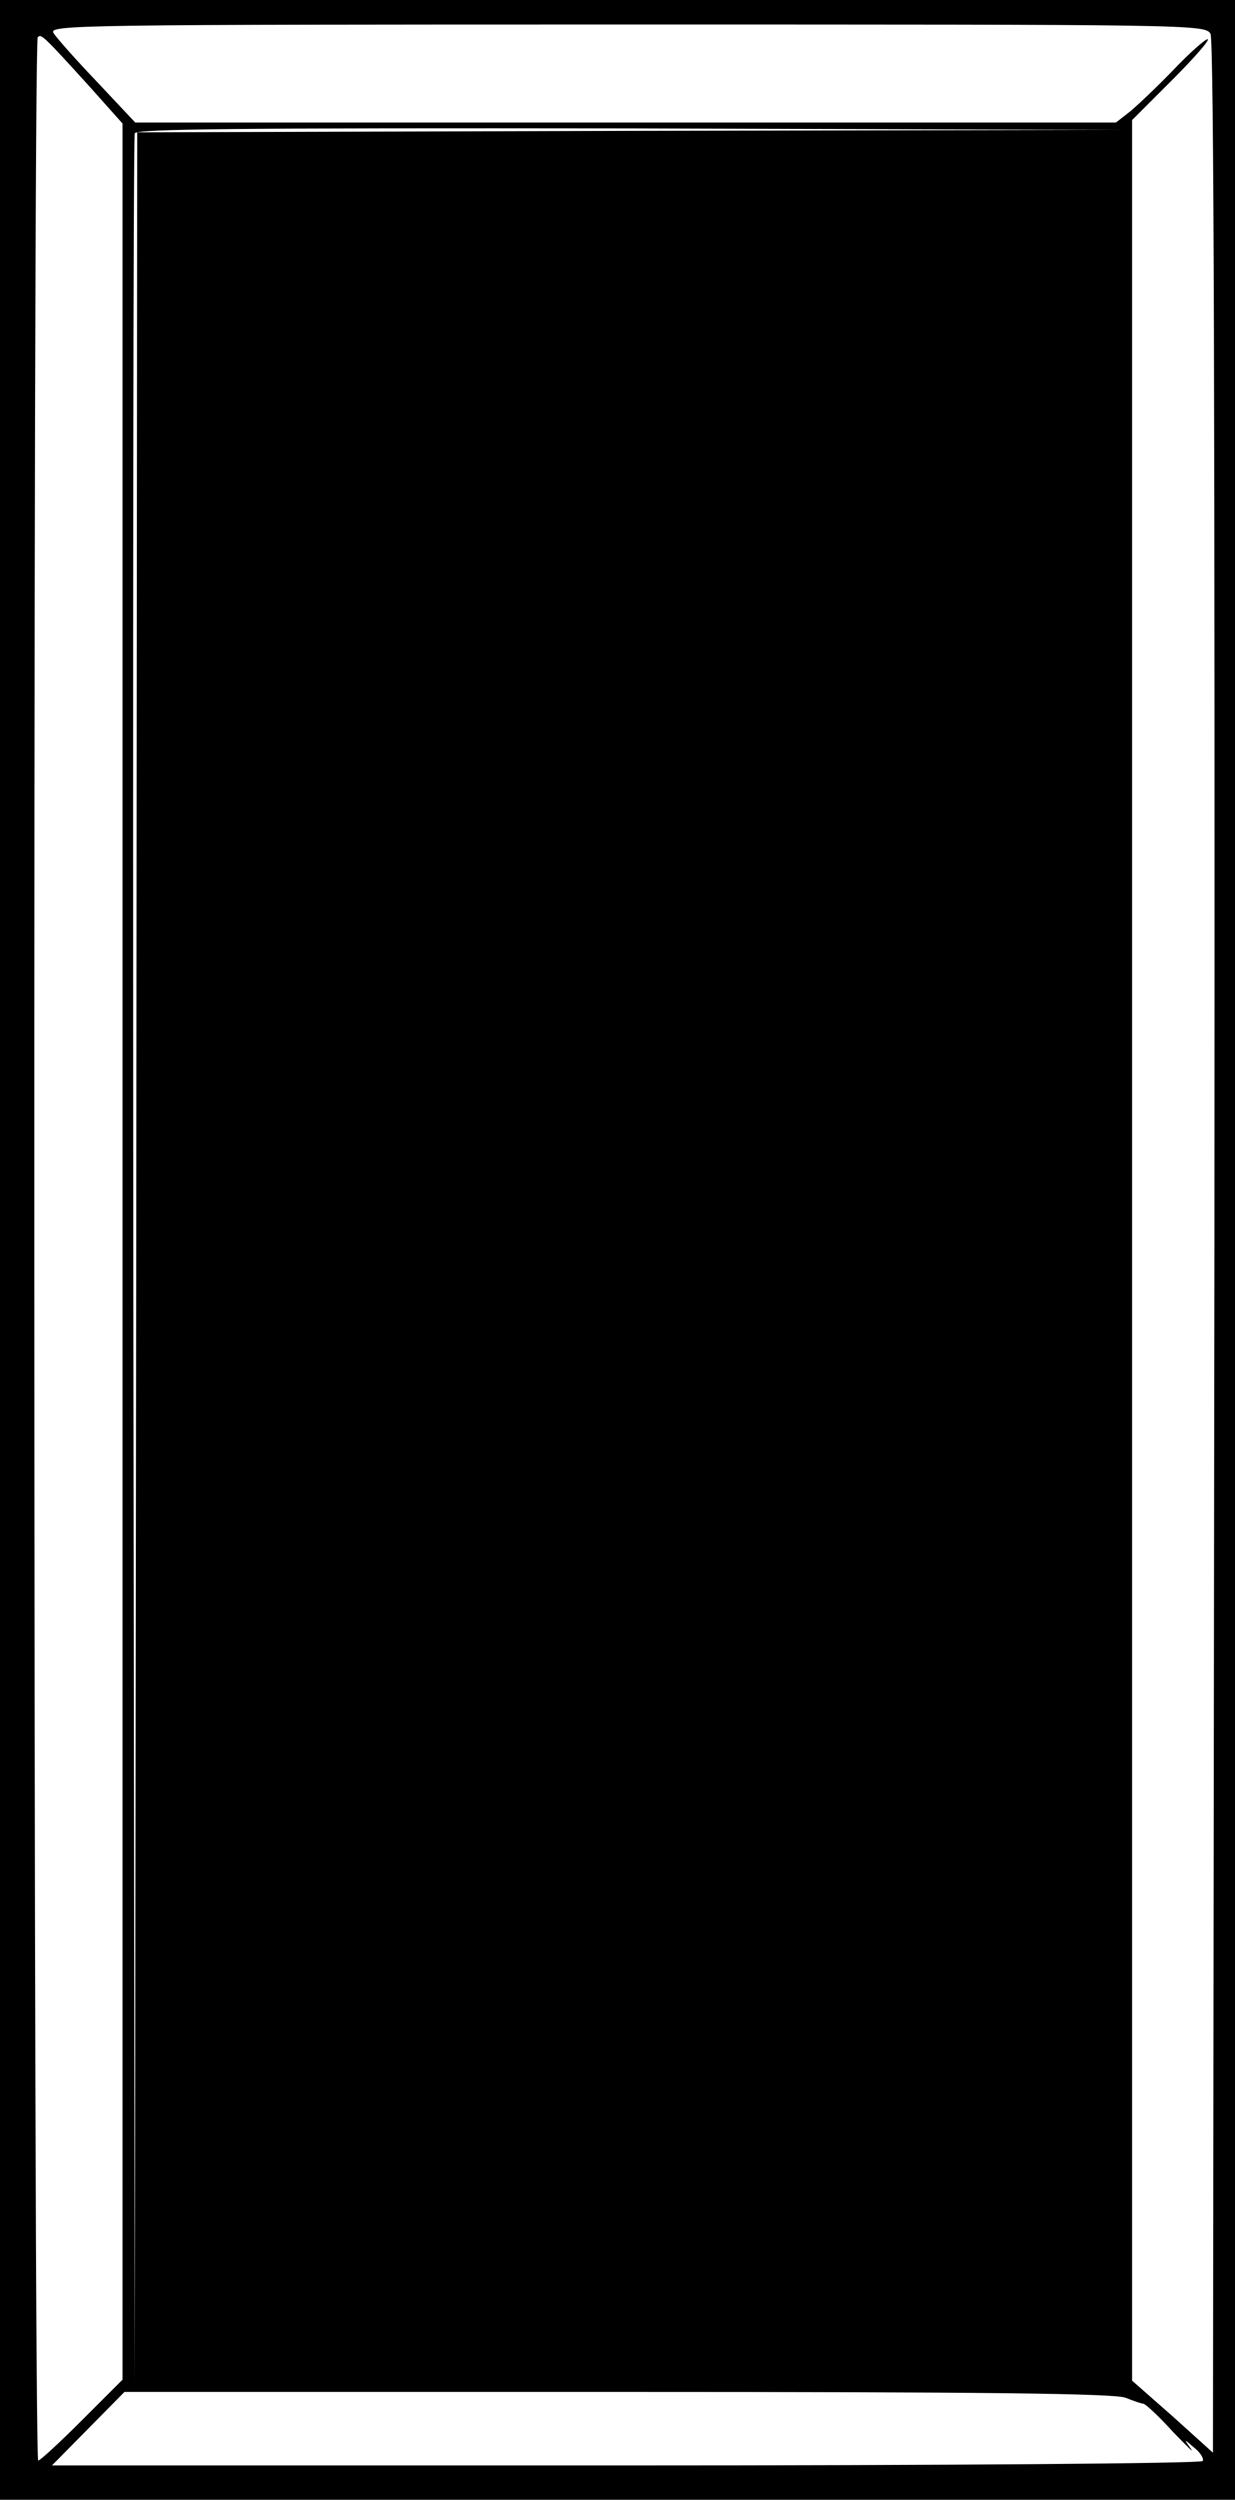 <?xml version="1.0" standalone="no"?>
<!DOCTYPE svg PUBLIC "-//W3C//DTD SVG 20010904//EN"
 "http://www.w3.org/TR/2001/REC-SVG-20010904/DTD/svg10.dtd">
<svg version="1.0" xmlns="http://www.w3.org/2000/svg"
 width="252pt" height="510pt" viewBox="0 0 252 510"
 preserveAspectRatio="xMidYMid meet">
<g transform="translate(0,510) scale(0.1,-0.1)"
fill="#000000" stroke="none">
<path d="M0 2550 l0 -2550 1260 0 1260 0 0 2550 0 2550 -1260 0 -1260 0 0
-2550z m2470 2481 c7 -14 9 -795 8 -2477 l-3 -2458 -82 74 -83 73 0 2306 0
2306 82 82 c46 46 78 83 72 83 -5 0 -38 -29 -71 -64 -34 -35 -74 -73 -89 -85
l-27 -21 -1000 0 -1001 0 -78 83 c-43 45 -83 90 -89 100 -9 16 49 17 1170 17
1157 0 1180 0 1191 -19z m-2286 -109 l66 -74 0 -2301 0 -2302 -82 -82 c-46
-46 -86 -83 -90 -83 -10 0 -11 4934 -1 4944 7 7 9 6 107 -102z m1099 -89
l-1003 -3 -2 -2298 -3 -2297 -3 2290 c-1 1260 0 2296 3 2303 3 9 212 11 1007
10 l1003 -3 -1002 -2z m1014 -4625 c15 -6 32 -12 36 -12 5 -1 32 -26 60 -57
29 -30 45 -46 37 -35 -15 21 -15 21 7 2 13 -10 20 -23 17 -27 -3 -5 -527 -9
-1177 -9 l-1171 0 74 75 74 75 1008 0 c744 0 1014 -3 1035 -12z"/>
</g>
</svg>
